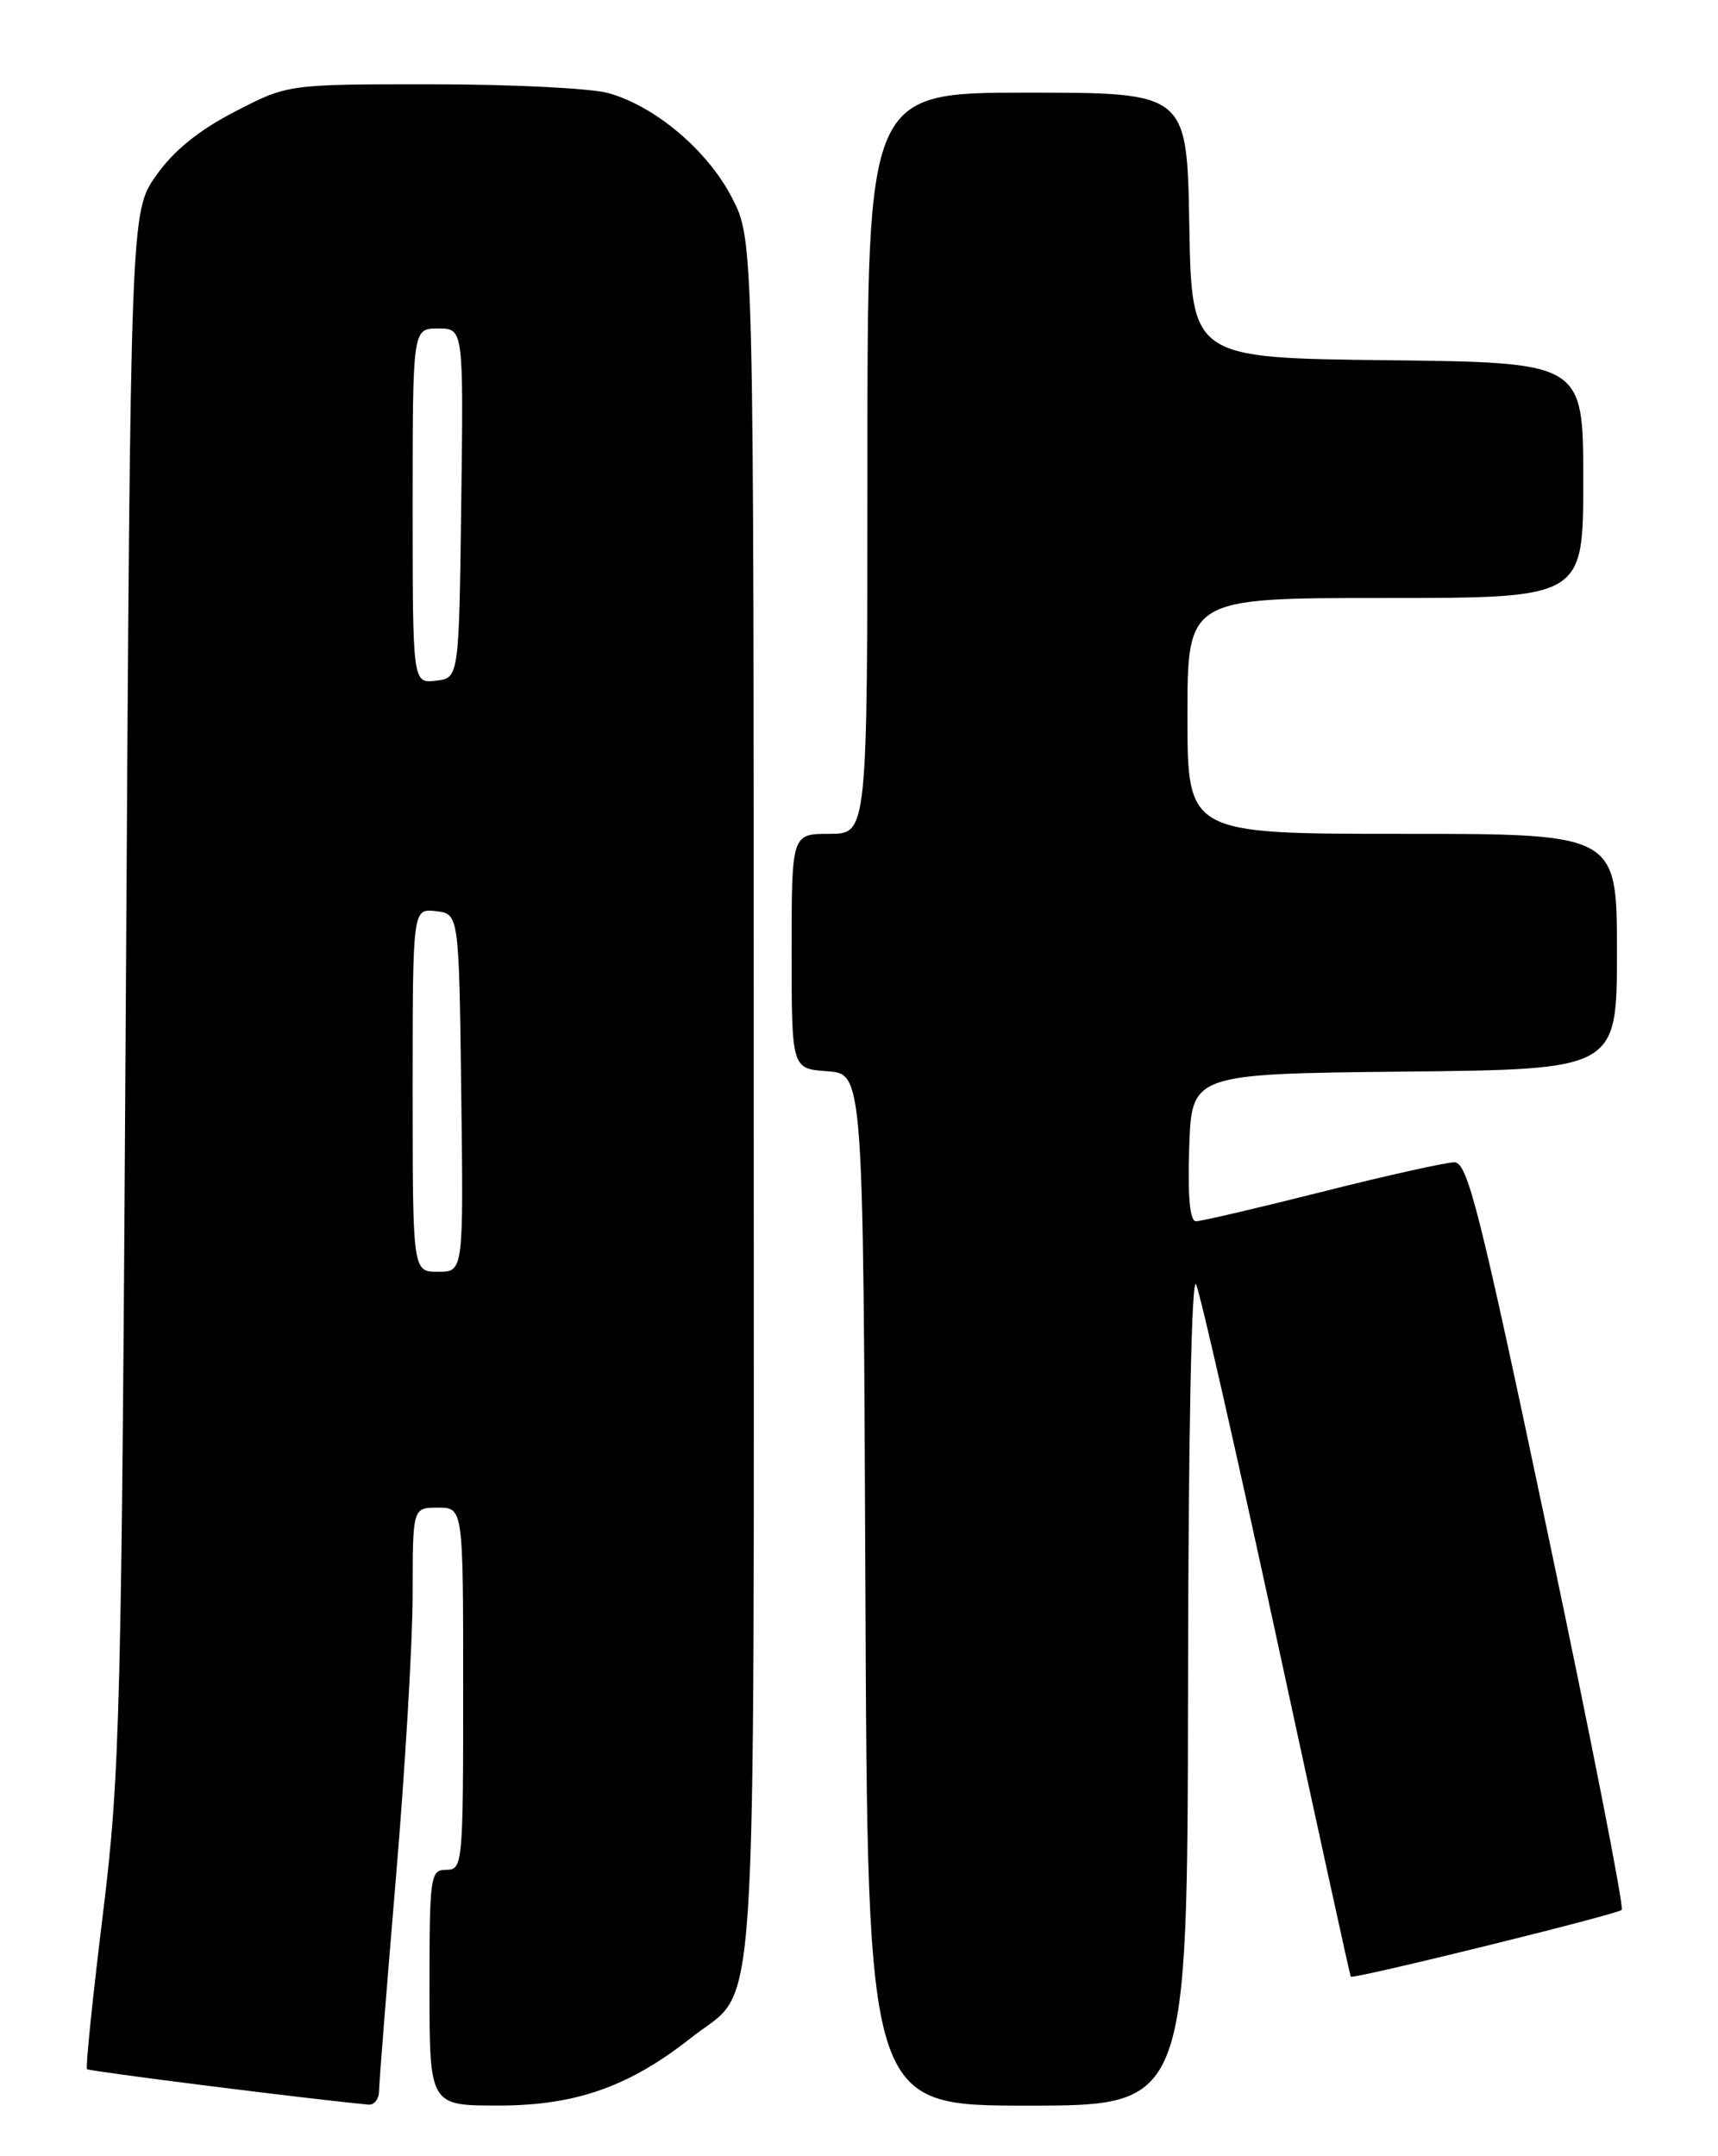 <?xml version="1.0" encoding="UTF-8" standalone="no"?>
<!DOCTYPE svg PUBLIC "-//W3C//DTD SVG 1.1//EN" "http://www.w3.org/Graphics/SVG/1.1/DTD/svg11.dtd" >
<svg xmlns="http://www.w3.org/2000/svg" xmlns:xlink="http://www.w3.org/1999/xlink" version="1.1" viewBox="0 0 204 256">
 <g >
 <path fill="currentColor"
d=" M 45.01 248.25 C 45.02 247.29 45.92 235.93 47.01 223.00 C 48.10 210.07 49.00 194.89 49.00 189.25 C 49.00 179.00 49.00 179.00 52.00 179.00 C 55.00 179.00 55.00 179.00 55.00 200.50 C 55.00 221.33 54.94 222.00 53.00 222.00 C 51.10 222.00 51.00 222.67 51.00 236.00 C 51.00 250.00 51.00 250.00 59.25 249.99 C 68.41 249.98 74.76 247.73 82.15 241.88 C 90.11 235.58 89.50 244.78 89.50 130.50 C 89.50 28.50 89.50 28.50 86.93 23.50 C 84.04 17.88 77.80 12.59 72.22 11.05 C 70.18 10.48 60.78 10.01 51.34 10.01 C 34.17 10.00 34.17 10.00 27.88 13.26 C 23.58 15.48 20.62 17.89 18.54 20.84 C 15.50 25.17 15.50 25.17 14.95 117.34 C 14.43 204.24 14.27 210.52 12.20 227.42 C 10.99 237.27 10.15 245.48 10.33 245.67 C 10.59 245.92 36.61 249.21 43.75 249.88 C 44.44 249.95 45.01 249.21 45.01 248.25 Z  M 141.07 200.25 C 141.11 170.02 141.49 151.28 142.03 152.50 C 142.53 153.60 146.83 172.50 151.59 194.50 C 156.35 216.50 160.31 234.58 160.39 234.69 C 160.66 235.03 192.03 227.30 192.57 226.76 C 192.86 226.47 188.92 206.38 183.80 182.12 C 175.71 143.75 174.27 138.01 172.70 138.00 C 171.71 138.00 164.64 139.57 157.00 141.50 C 149.36 143.43 142.61 145.00 142.01 145.00 C 141.29 145.00 141.02 142.07 141.21 136.25 C 141.50 127.50 141.50 127.50 166.75 127.23 C 192.00 126.97 192.00 126.97 192.00 112.98 C 192.00 99.00 192.00 99.00 166.50 99.00 C 141.00 99.00 141.00 99.00 141.00 85.00 C 141.00 71.00 141.00 71.00 164.50 71.00 C 188.00 71.00 188.00 71.00 188.00 57.02 C 188.00 43.04 188.00 43.04 164.75 42.77 C 141.50 42.50 141.50 42.50 141.22 26.75 C 140.95 11.00 140.95 11.00 121.97 11.00 C 103.00 11.00 103.00 11.00 103.00 55.00 C 103.00 99.00 103.00 99.00 98.50 99.00 C 94.00 99.00 94.00 99.00 94.00 112.94 C 94.00 126.89 94.00 126.89 98.25 127.19 C 102.50 127.50 102.50 127.50 102.76 188.75 C 103.02 250.00 103.02 250.00 122.01 250.00 C 141.00 250.00 141.00 250.00 141.07 200.25 Z  M 49.00 129.43 C 49.00 107.87 49.00 107.87 51.75 108.18 C 54.50 108.50 54.50 108.50 54.77 129.75 C 55.04 151.00 55.04 151.00 52.02 151.00 C 49.00 151.00 49.00 151.00 49.00 129.43 Z  M 49.00 60.07 C 49.00 39.00 49.00 39.00 52.02 39.00 C 55.04 39.00 55.04 39.00 54.77 59.75 C 54.50 80.50 54.50 80.50 51.75 80.82 C 49.00 81.13 49.00 81.13 49.00 60.07 Z "/>
</g>
</svg>